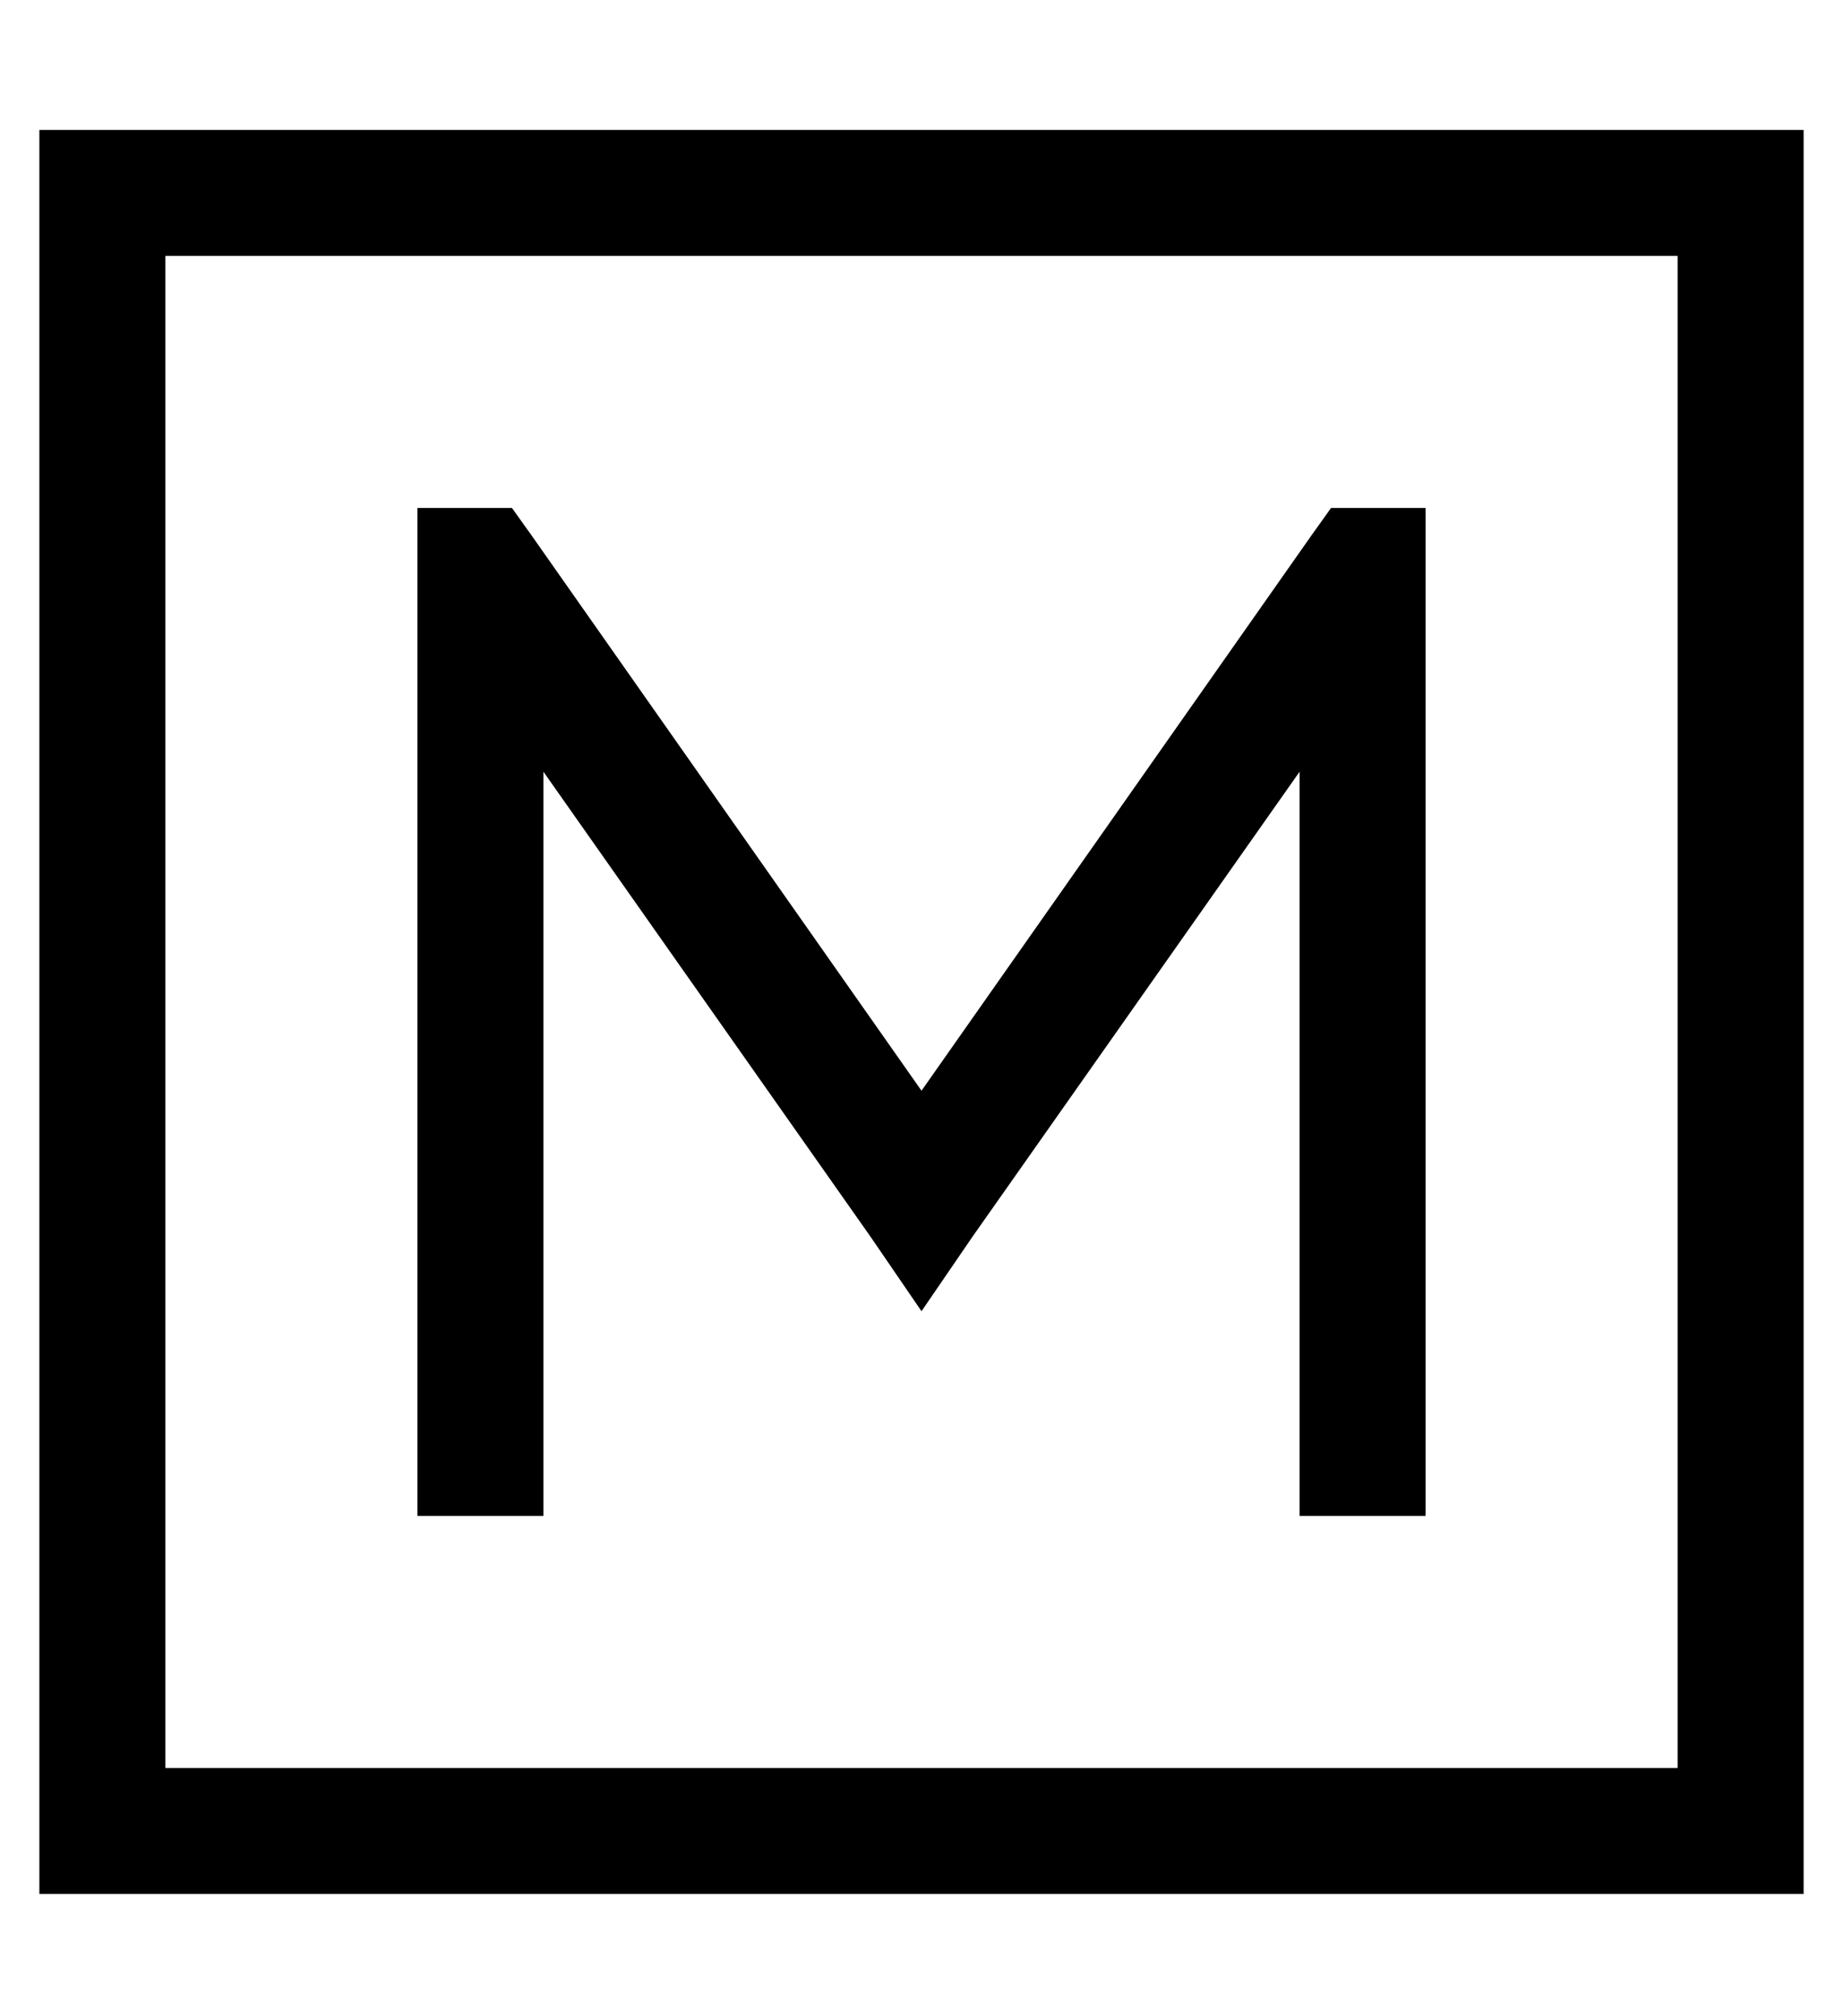 <?xml version="1.0" standalone="no"?>
<!DOCTYPE svg PUBLIC "-//W3C//DTD SVG 1.1//EN" "http://www.w3.org/Graphics/SVG/1.1/DTD/svg11.dtd" >
<svg xmlns="http://www.w3.org/2000/svg" xmlns:xlink="http://www.w3.org/1999/xlink" version="1.1" viewBox="-10 -40 468 512">
   <path fill="currentColor"
d="M32 25v384v-384v384h384v0v-384v0h-384v0zM0 -7h32h-32h448v32v0v384v0v32v0h-32h-416v-32v0v-384v0v-32v0zM96 105v-16v16v-16h24v0l5 7v0l99 141v0l99 -141v0l5 -7v0h24v0v16v0v224v0v16v0h-32v0v-16v0v-173v0l-83 118v0l-13 19v0l-13 -19v0l-83 -118v0v173v0v16v0h-32
v0v-16v0v-224v0z" />
</svg>
